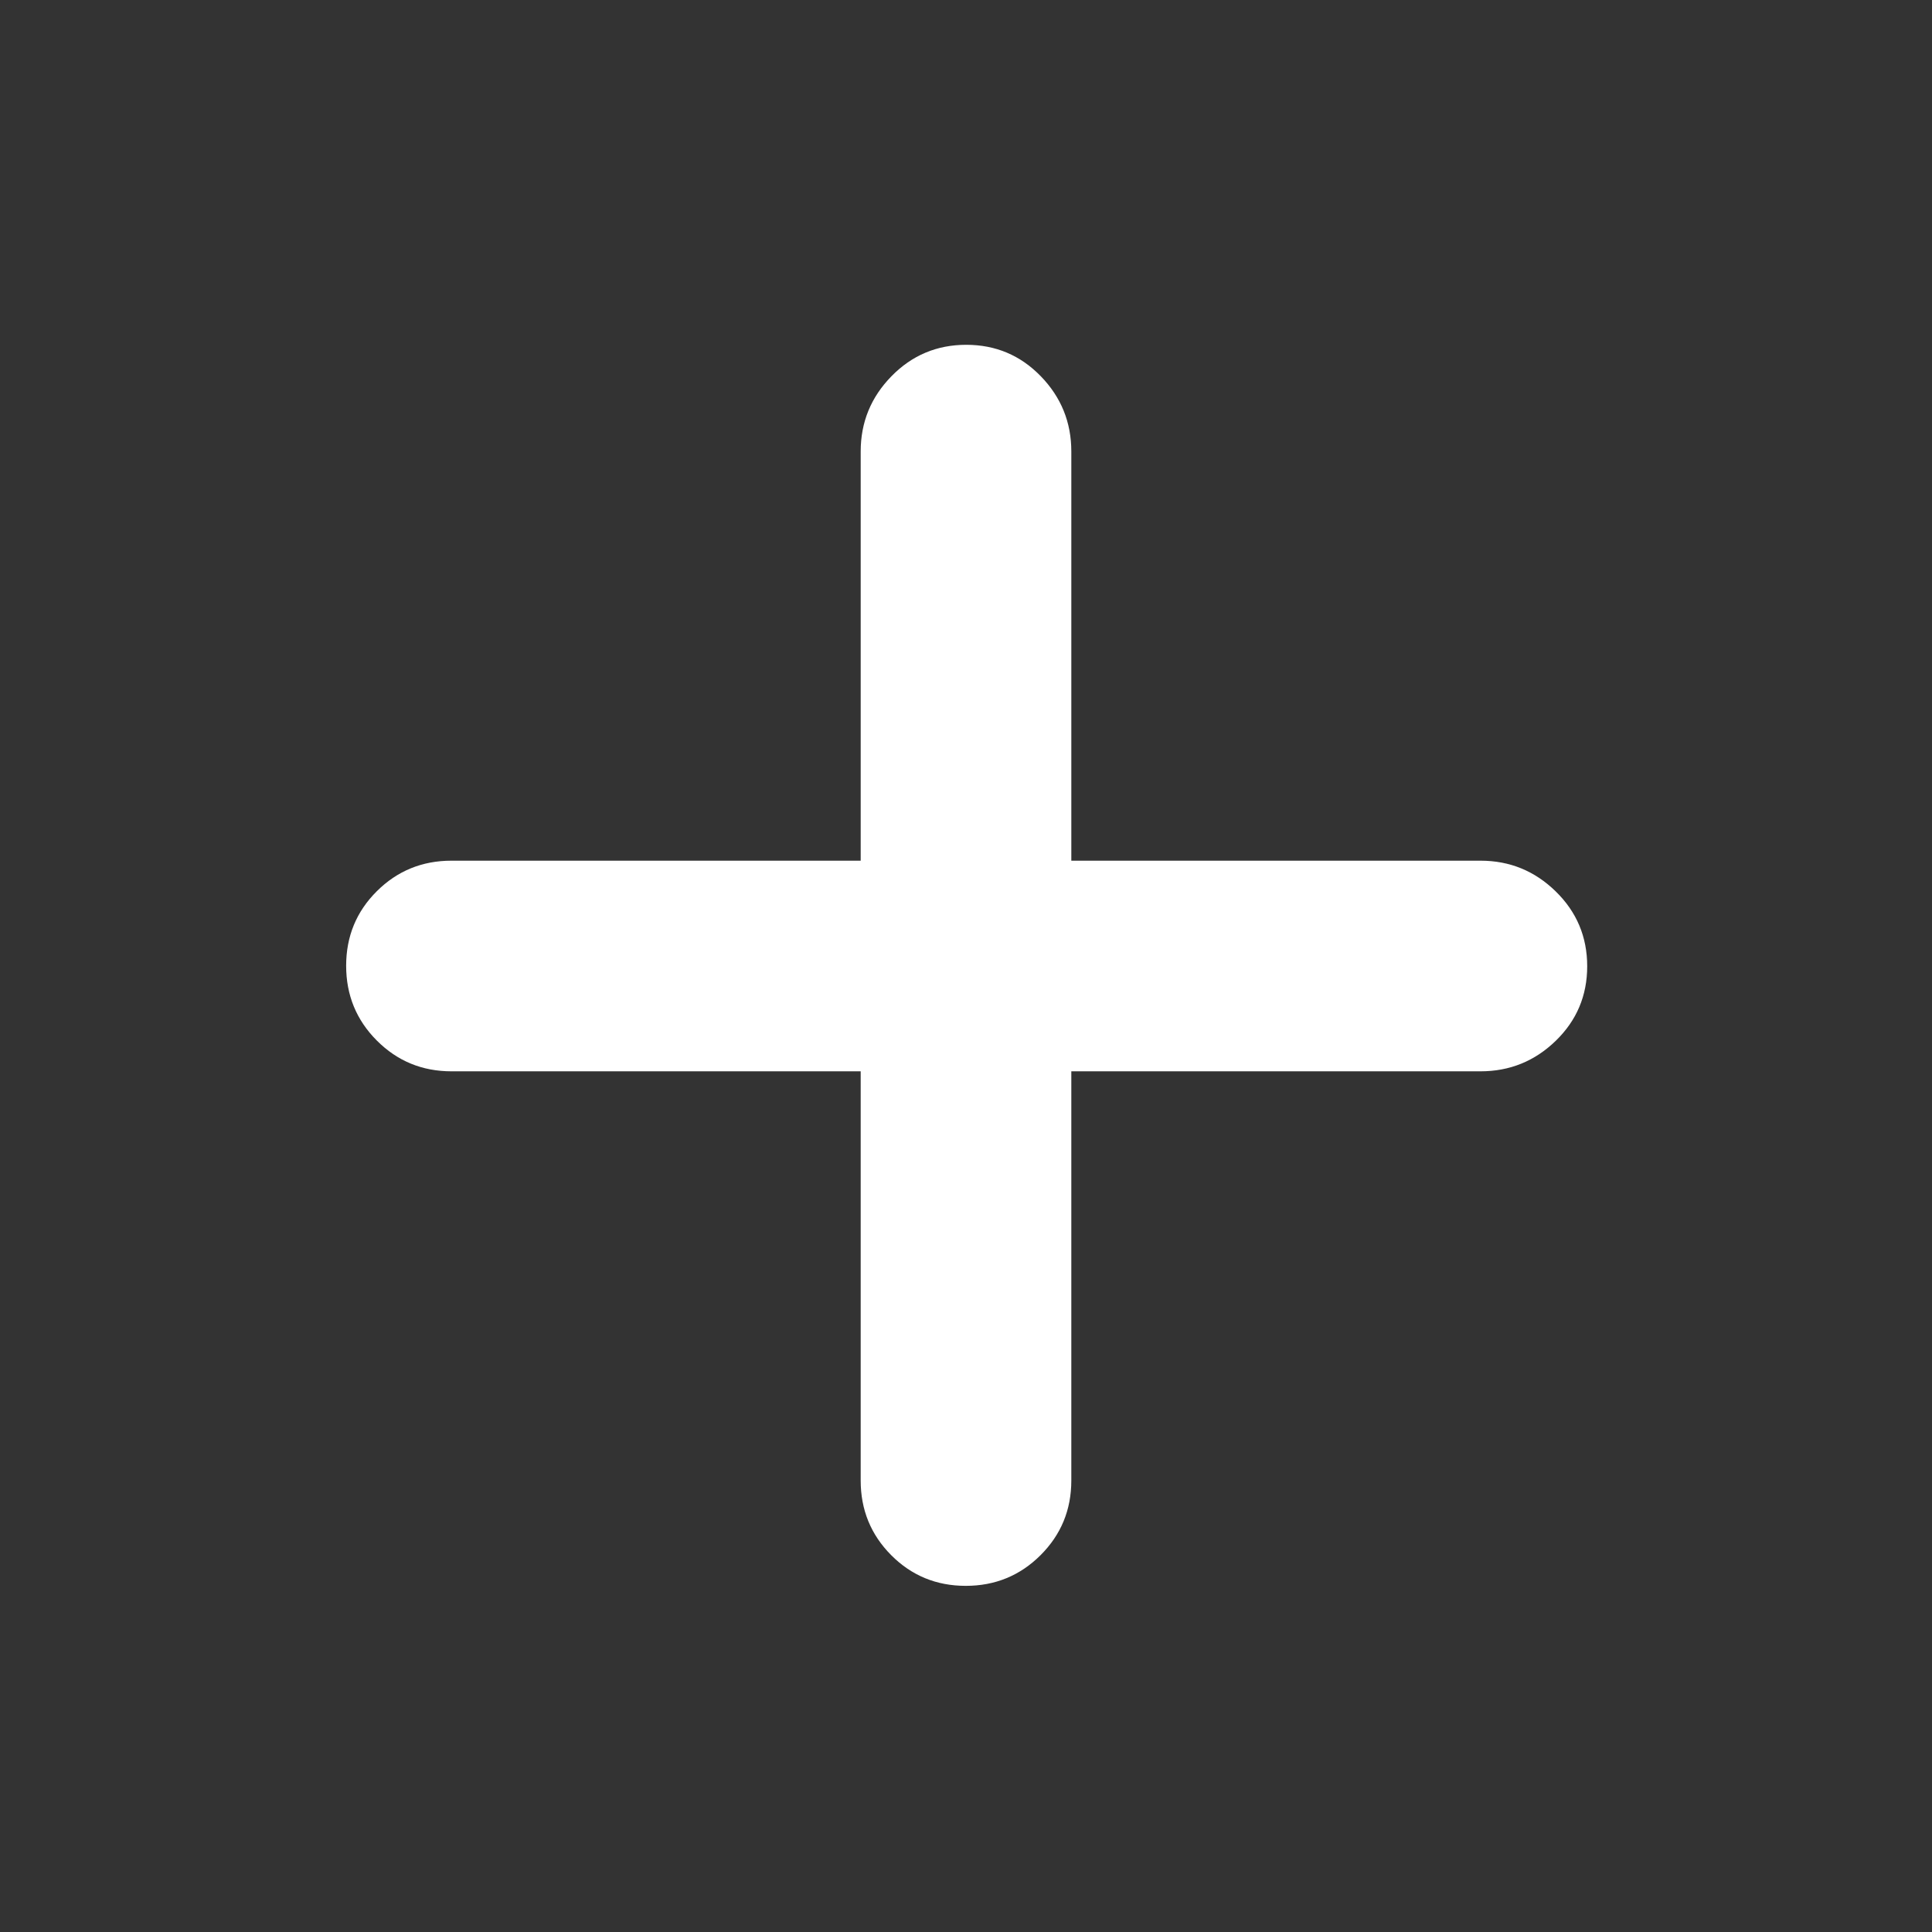 <svg xmlns="http://www.w3.org/2000/svg" height="40px" viewBox="0 -960 960 960" width="40px" fill="#FFFFFF"><rect x="0" y="-960" width="960" height="960" fill="#333333" stroke="none"/><path d="M427.67-427.67H224.33q-21.83 0-37.08-15.28T172-480.12q0-21.88 15.25-37.05 15.25-15.16 37.08-15.16h203.34v-203.34q0-21.75 15.28-37.37 15.28-15.63 37.17-15.63 21.88 0 37.05 15.63 15.16 15.62 15.16 37.37v203.34h203.34q21.75 0 37.37 15.28 15.63 15.28 15.63 37.17 0 21.88-15.63 37.05-15.62 15.16-37.37 15.16H532.33v203.34q0 21.83-15.28 37.08T479.88-172q-21.88 0-37.05-15.25-15.16-15.25-15.16-37.08v-203.34Z"/></svg>